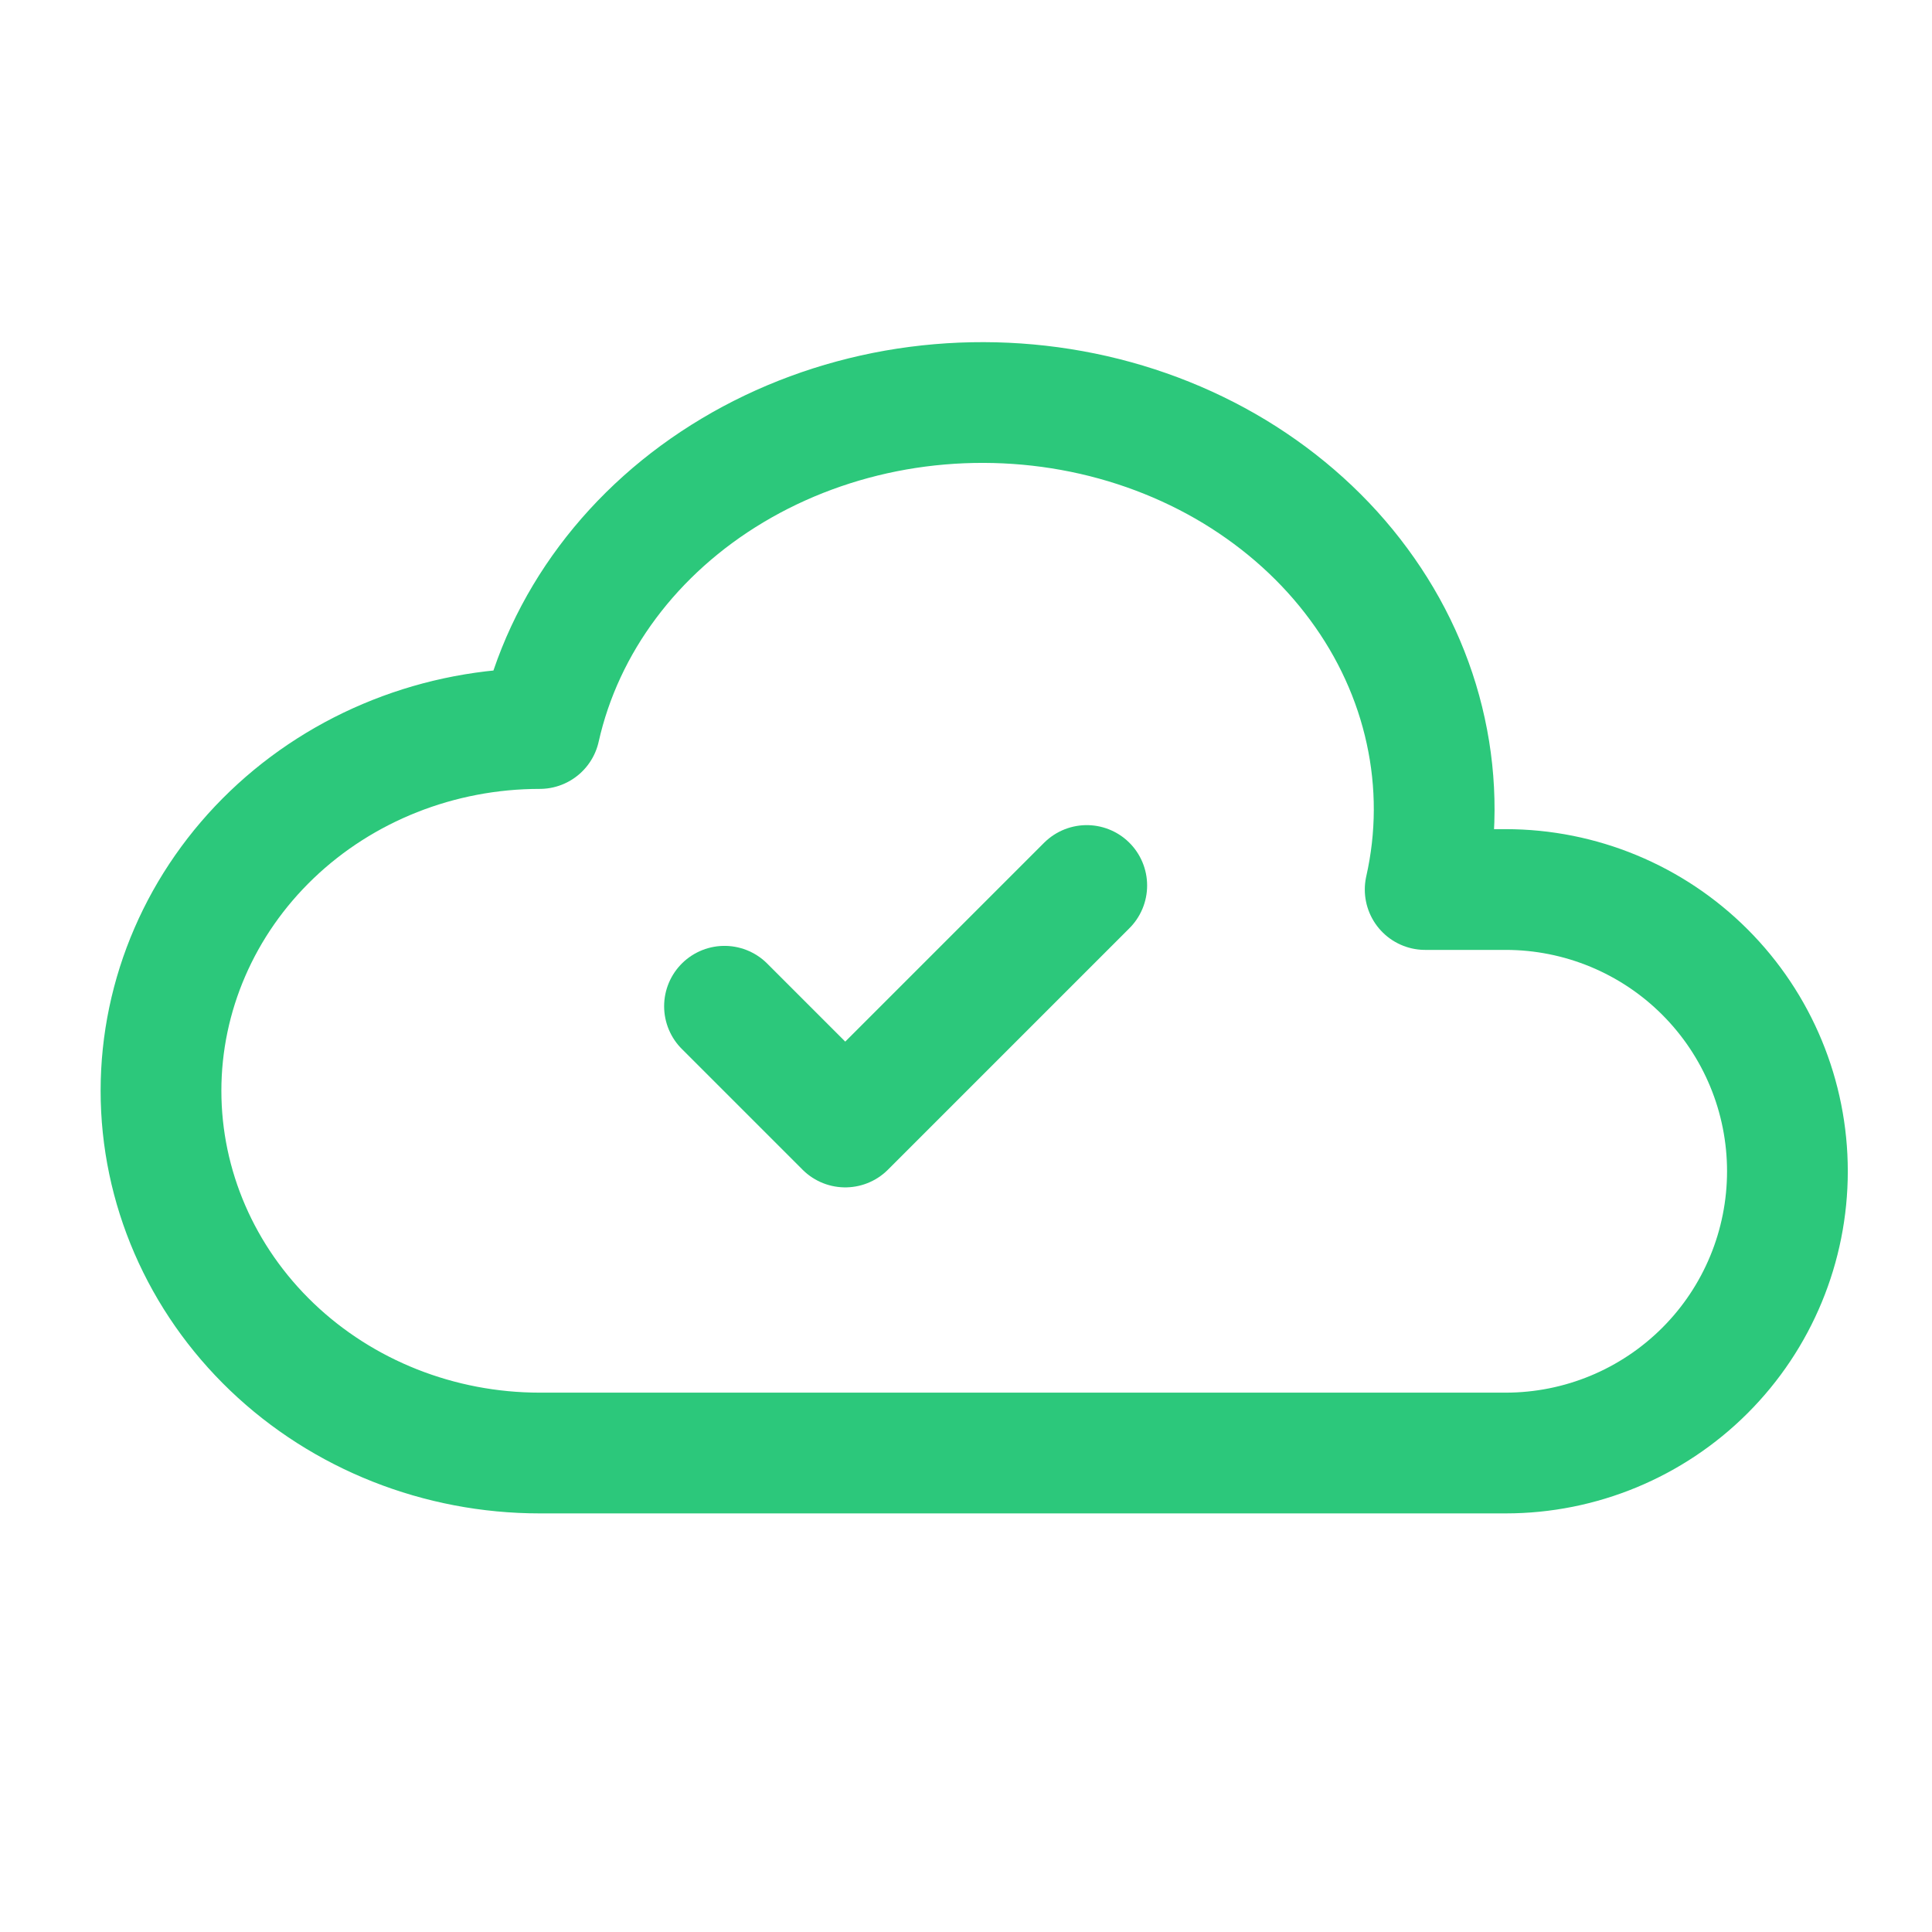 <svg width="24" height="24" viewBox="0 0 24 24" fill="none" xmlns="http://www.w3.org/2000/svg">
<path d="M6.705 18.05C5.457 18.05 4.26 17.576 3.378 16.732C2.496 15.888 2 14.743 2 13.55C2 12.357 2.496 11.212 3.378 10.368C4.26 9.524 5.457 9.05 6.705 9.05C6.999 7.737 7.861 6.583 9.101 5.843C9.715 5.476 10.403 5.222 11.126 5.094C11.849 4.967 12.593 4.969 13.316 5.1C14.038 5.231 14.724 5.489 15.336 5.859C15.947 6.23 16.472 6.704 16.879 7.257C17.287 7.809 17.57 8.429 17.711 9.08C17.853 9.73 17.851 10.4 17.704 11.05H18.704C19.633 11.05 20.523 11.419 21.179 12.075C21.836 12.732 22.204 13.622 22.204 14.55C22.204 15.478 21.836 16.369 21.179 17.025C20.523 17.681 19.633 18.05 18.704 18.05H6.705Z" stroke="#2CC87B" stroke-width="1.5" stroke-linecap="round" stroke-linejoin="round"/>
<path d="M9 12.5L10.5 14L13.5 11" stroke="#2CC87B" stroke-width="1.5" stroke-linecap="round" stroke-linejoin="round"/>
</svg>
